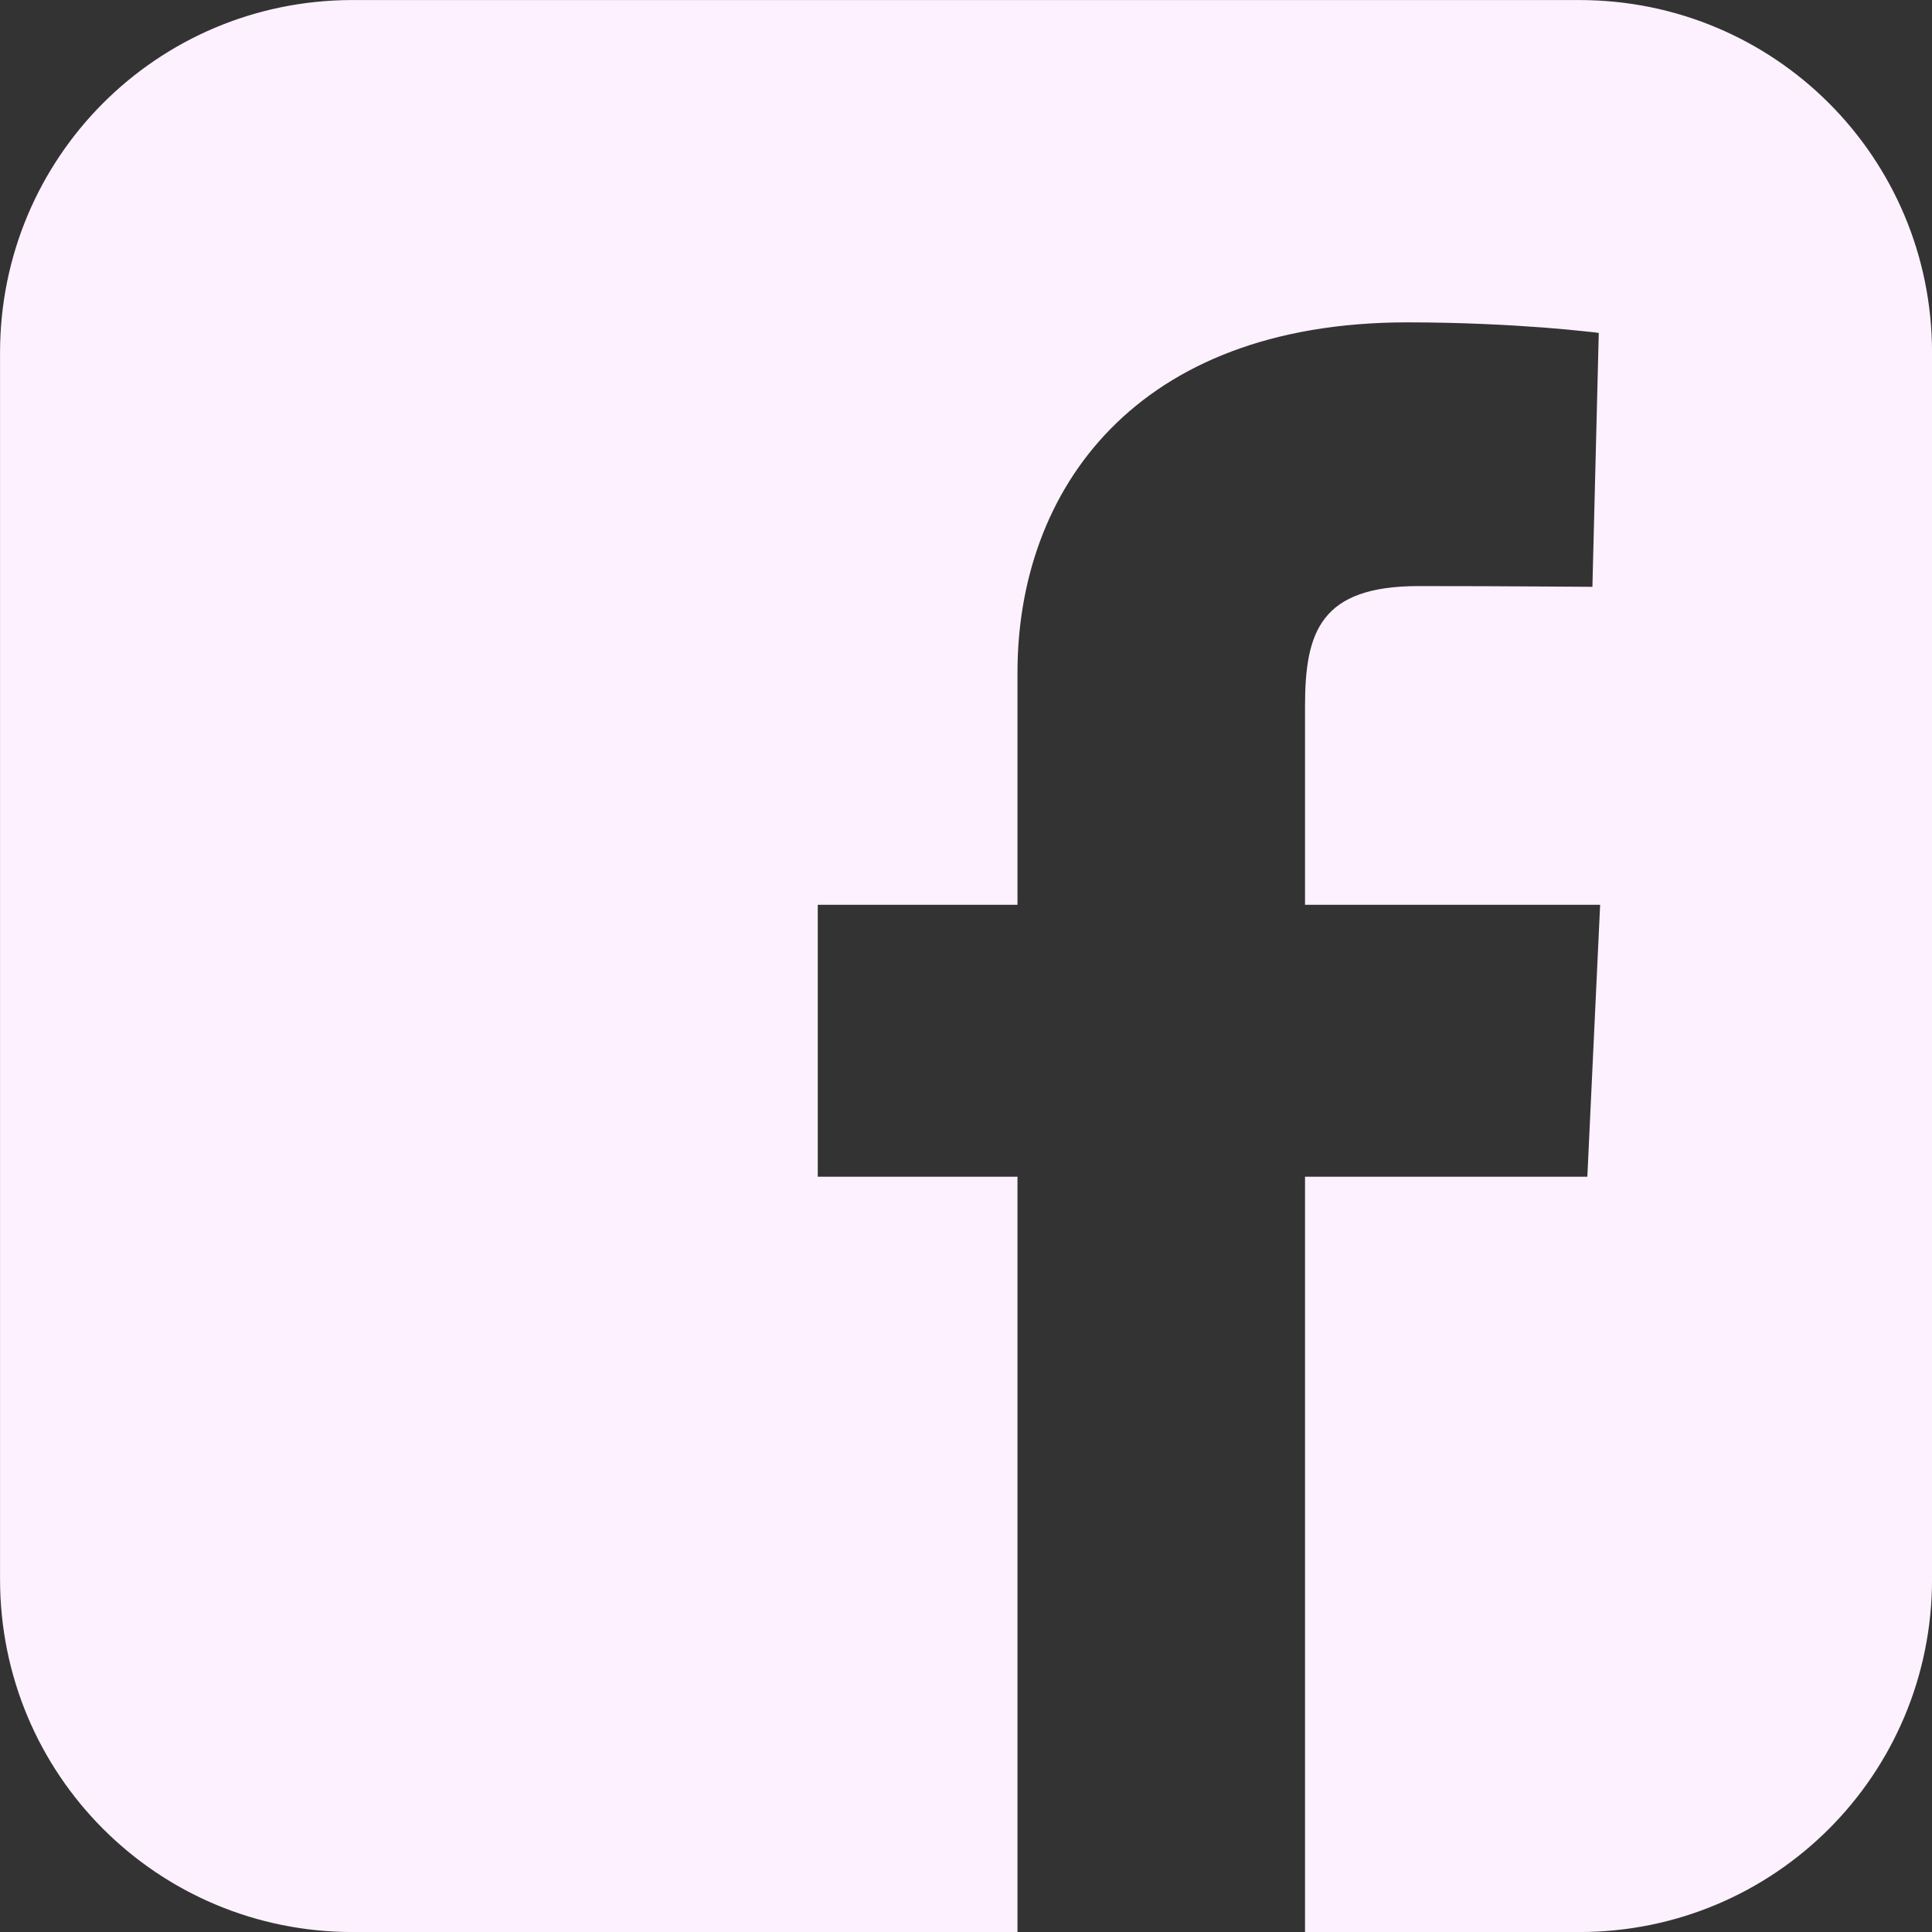 <svg width="24" height="24" viewBox="0 0 24 24" fill="none" xmlns="http://www.w3.org/2000/svg">
<rect x="0" y="0" width="24" height="24" fill="#333333" stroke="none"/>
<g clip-path="url(#clip0)">
<path d="M19.618 23.988H16.224V14.63H19.718H19.73L19.731 14.618L19.89 11.24L19.891 11.227H19.878H16.224V8.773C16.224 8.307 16.273 7.938 16.472 7.685C16.669 7.433 17.018 7.293 17.625 7.293C18.188 7.293 18.727 7.295 19.125 7.298C19.324 7.299 19.488 7.3 19.602 7.301L19.735 7.302L19.769 7.302L19.778 7.303L19.78 7.303L19.781 7.303L19.781 7.303L19.781 7.303L19.793 7.303L19.794 7.29L19.873 4.136L19.873 4.125L19.862 4.123L19.861 4.136L19.862 4.123L19.862 4.123L19.862 4.123L19.862 4.123L19.859 4.123L19.851 4.122L19.816 4.117C19.786 4.114 19.741 4.109 19.683 4.103C19.567 4.09 19.397 4.074 19.185 4.057C18.761 4.025 18.166 3.992 17.483 3.992C15.791 3.992 14.577 4.513 13.786 5.32C12.995 6.126 12.627 7.217 12.627 8.354V11.227H10.159H10.146V11.239V14.617V14.63H10.159H12.627V23.988H4.382C1.962 23.988 0.013 22.038 0.013 19.618V4.382C0.013 1.966 1.954 0.02 4.368 0.013H4.382H19.618C22.038 0.013 23.988 1.962 23.988 4.382V19.618C23.988 22.038 22.038 23.988 19.618 23.988Z" fill="#FDF1FF" stroke="#FDF1FF" stroke-width="0.025"/>
</g>
<defs>
<clipPath id="clip0">
<rect width="24" height="24" fill="white"/>
</clipPath>
</defs>
</svg>
